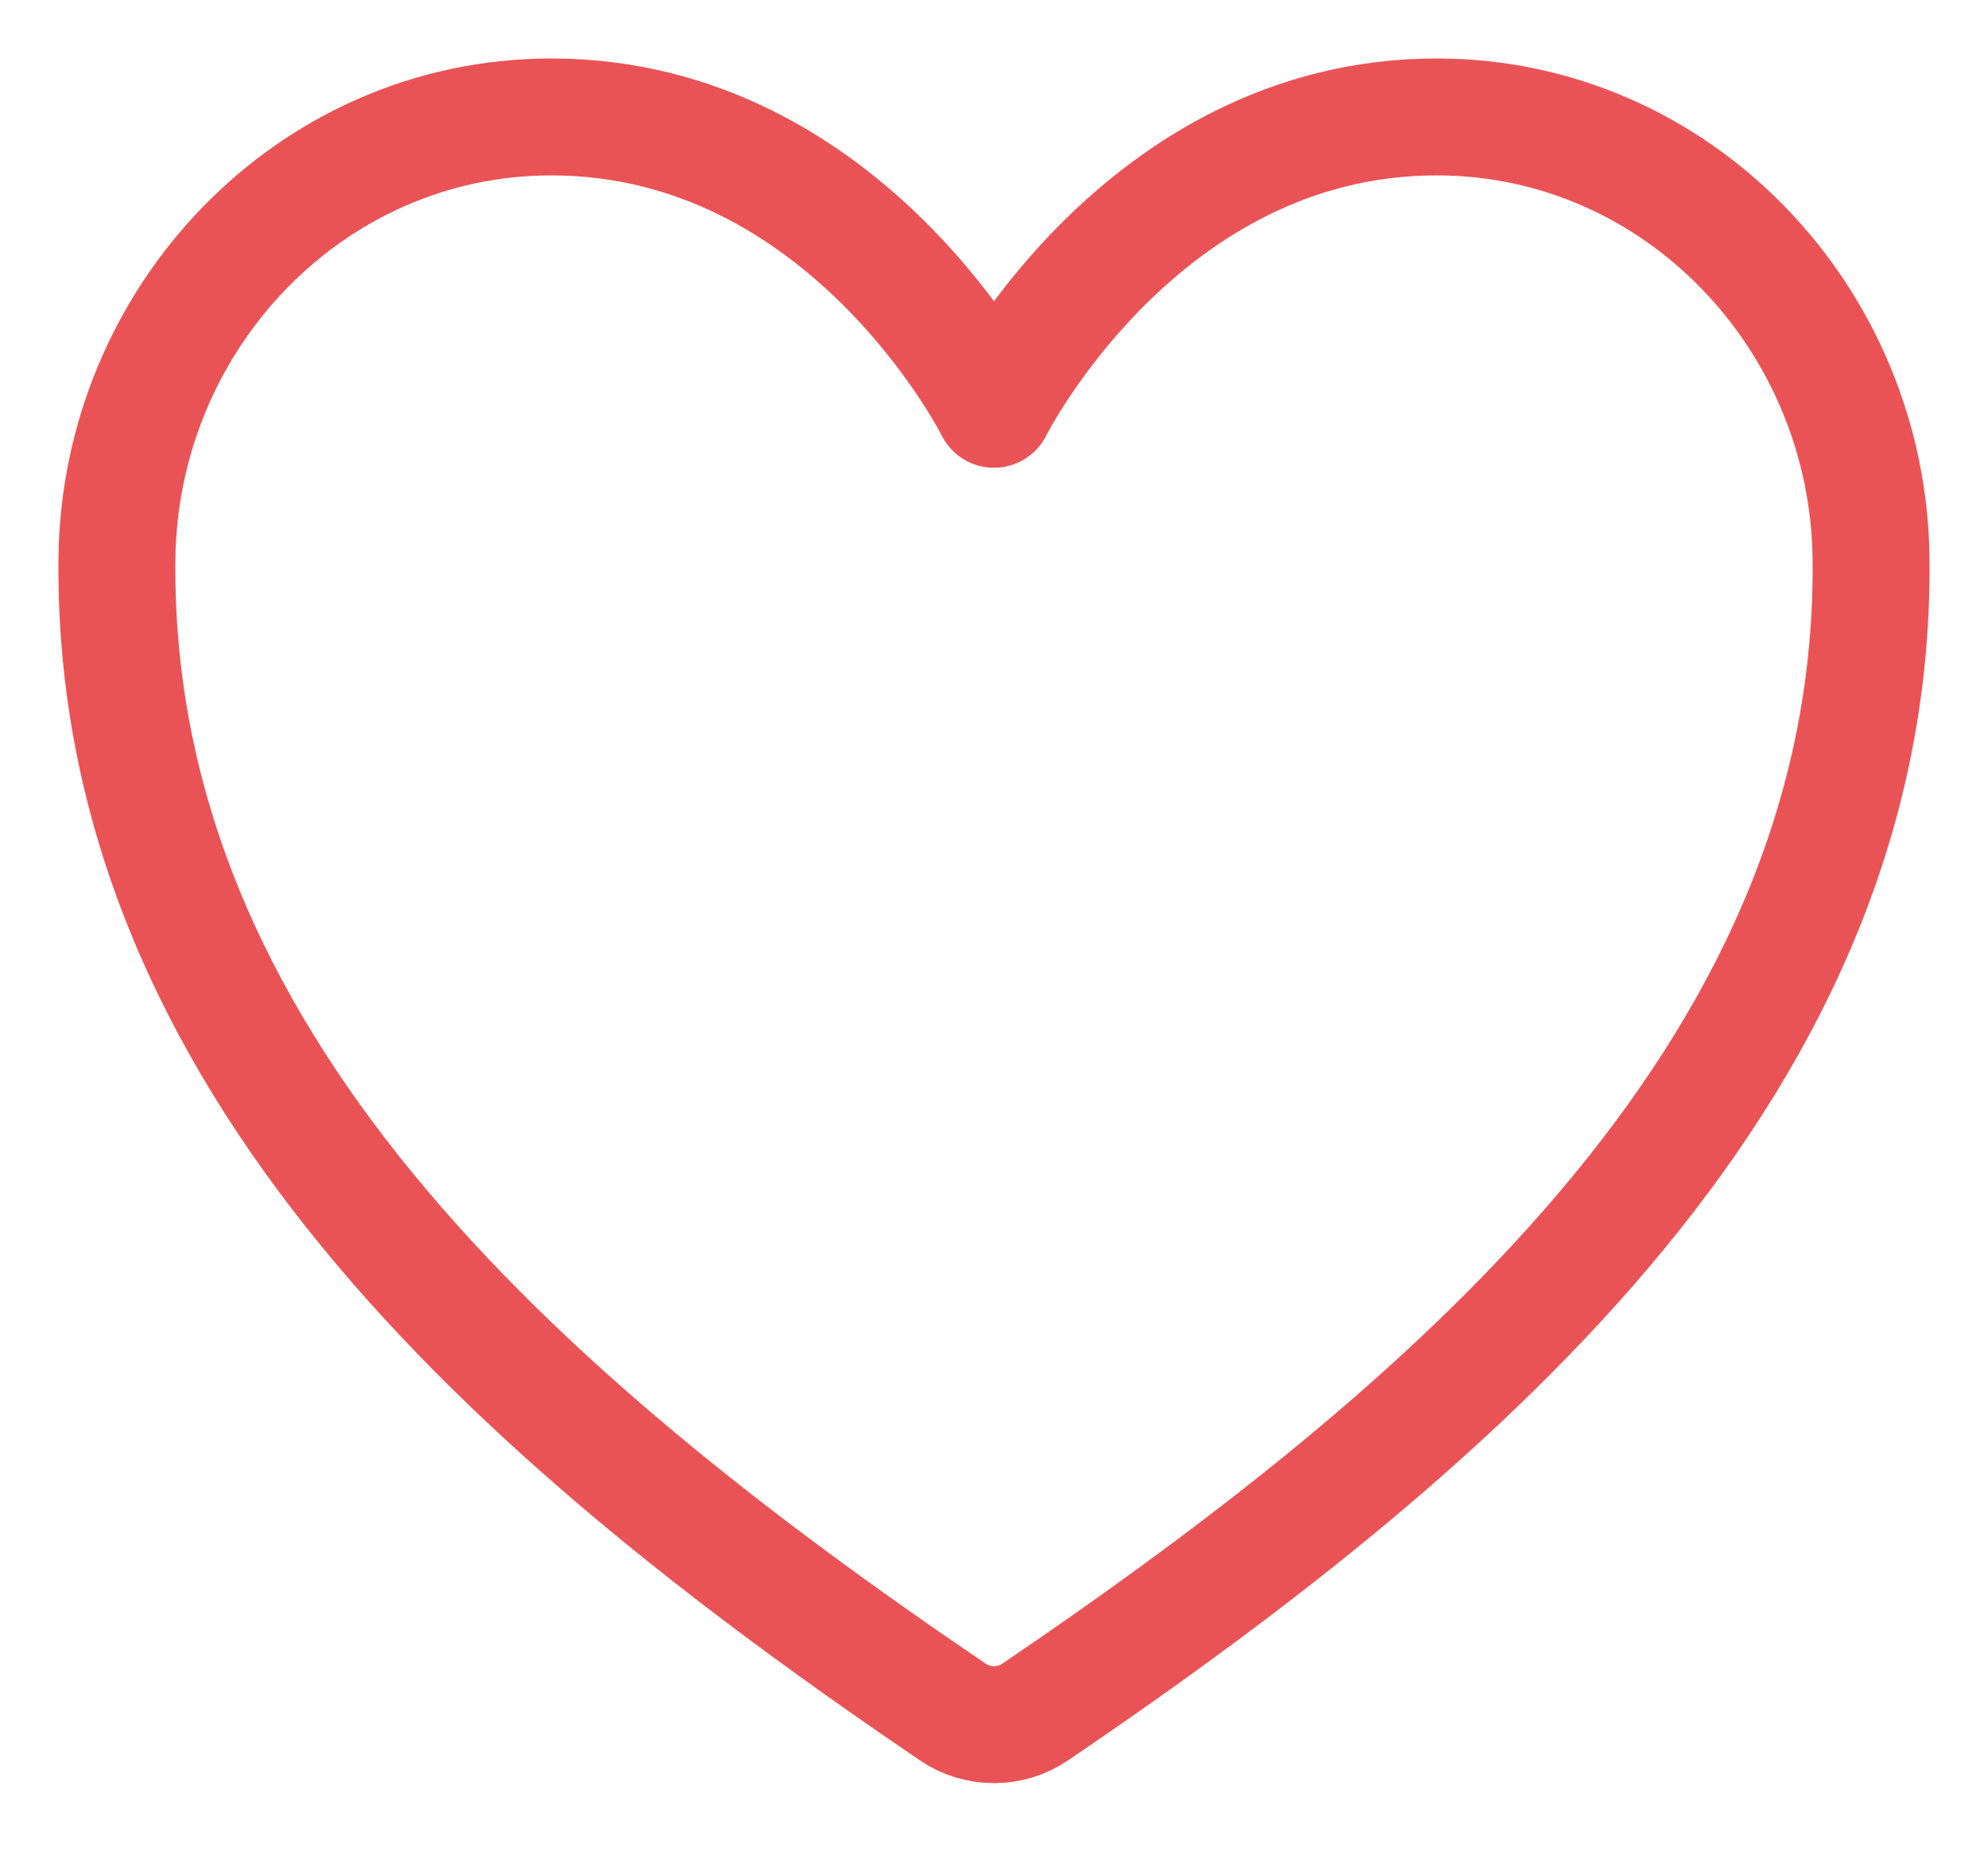 <svg width="17" height="16" viewBox="0 0 17 16" fill="none" xmlns="http://www.w3.org/2000/svg">
<path d="M12.286 1C9.75 1 8.5 3.5 8.5 3.5C8.5 3.5 7.25 1 4.714 1C2.653 1 1.021 2.724 1 4.781C0.957 9.052 4.388 12.089 8.148 14.641C8.252 14.712 8.375 14.749 8.5 14.749C8.625 14.749 8.748 14.712 8.852 14.641C12.611 12.089 16.042 9.052 16 4.781C15.979 2.724 14.347 1 12.286 1Z" stroke="#EA5356" stroke-linecap="round" stroke-linejoin="round"/>
</svg>
